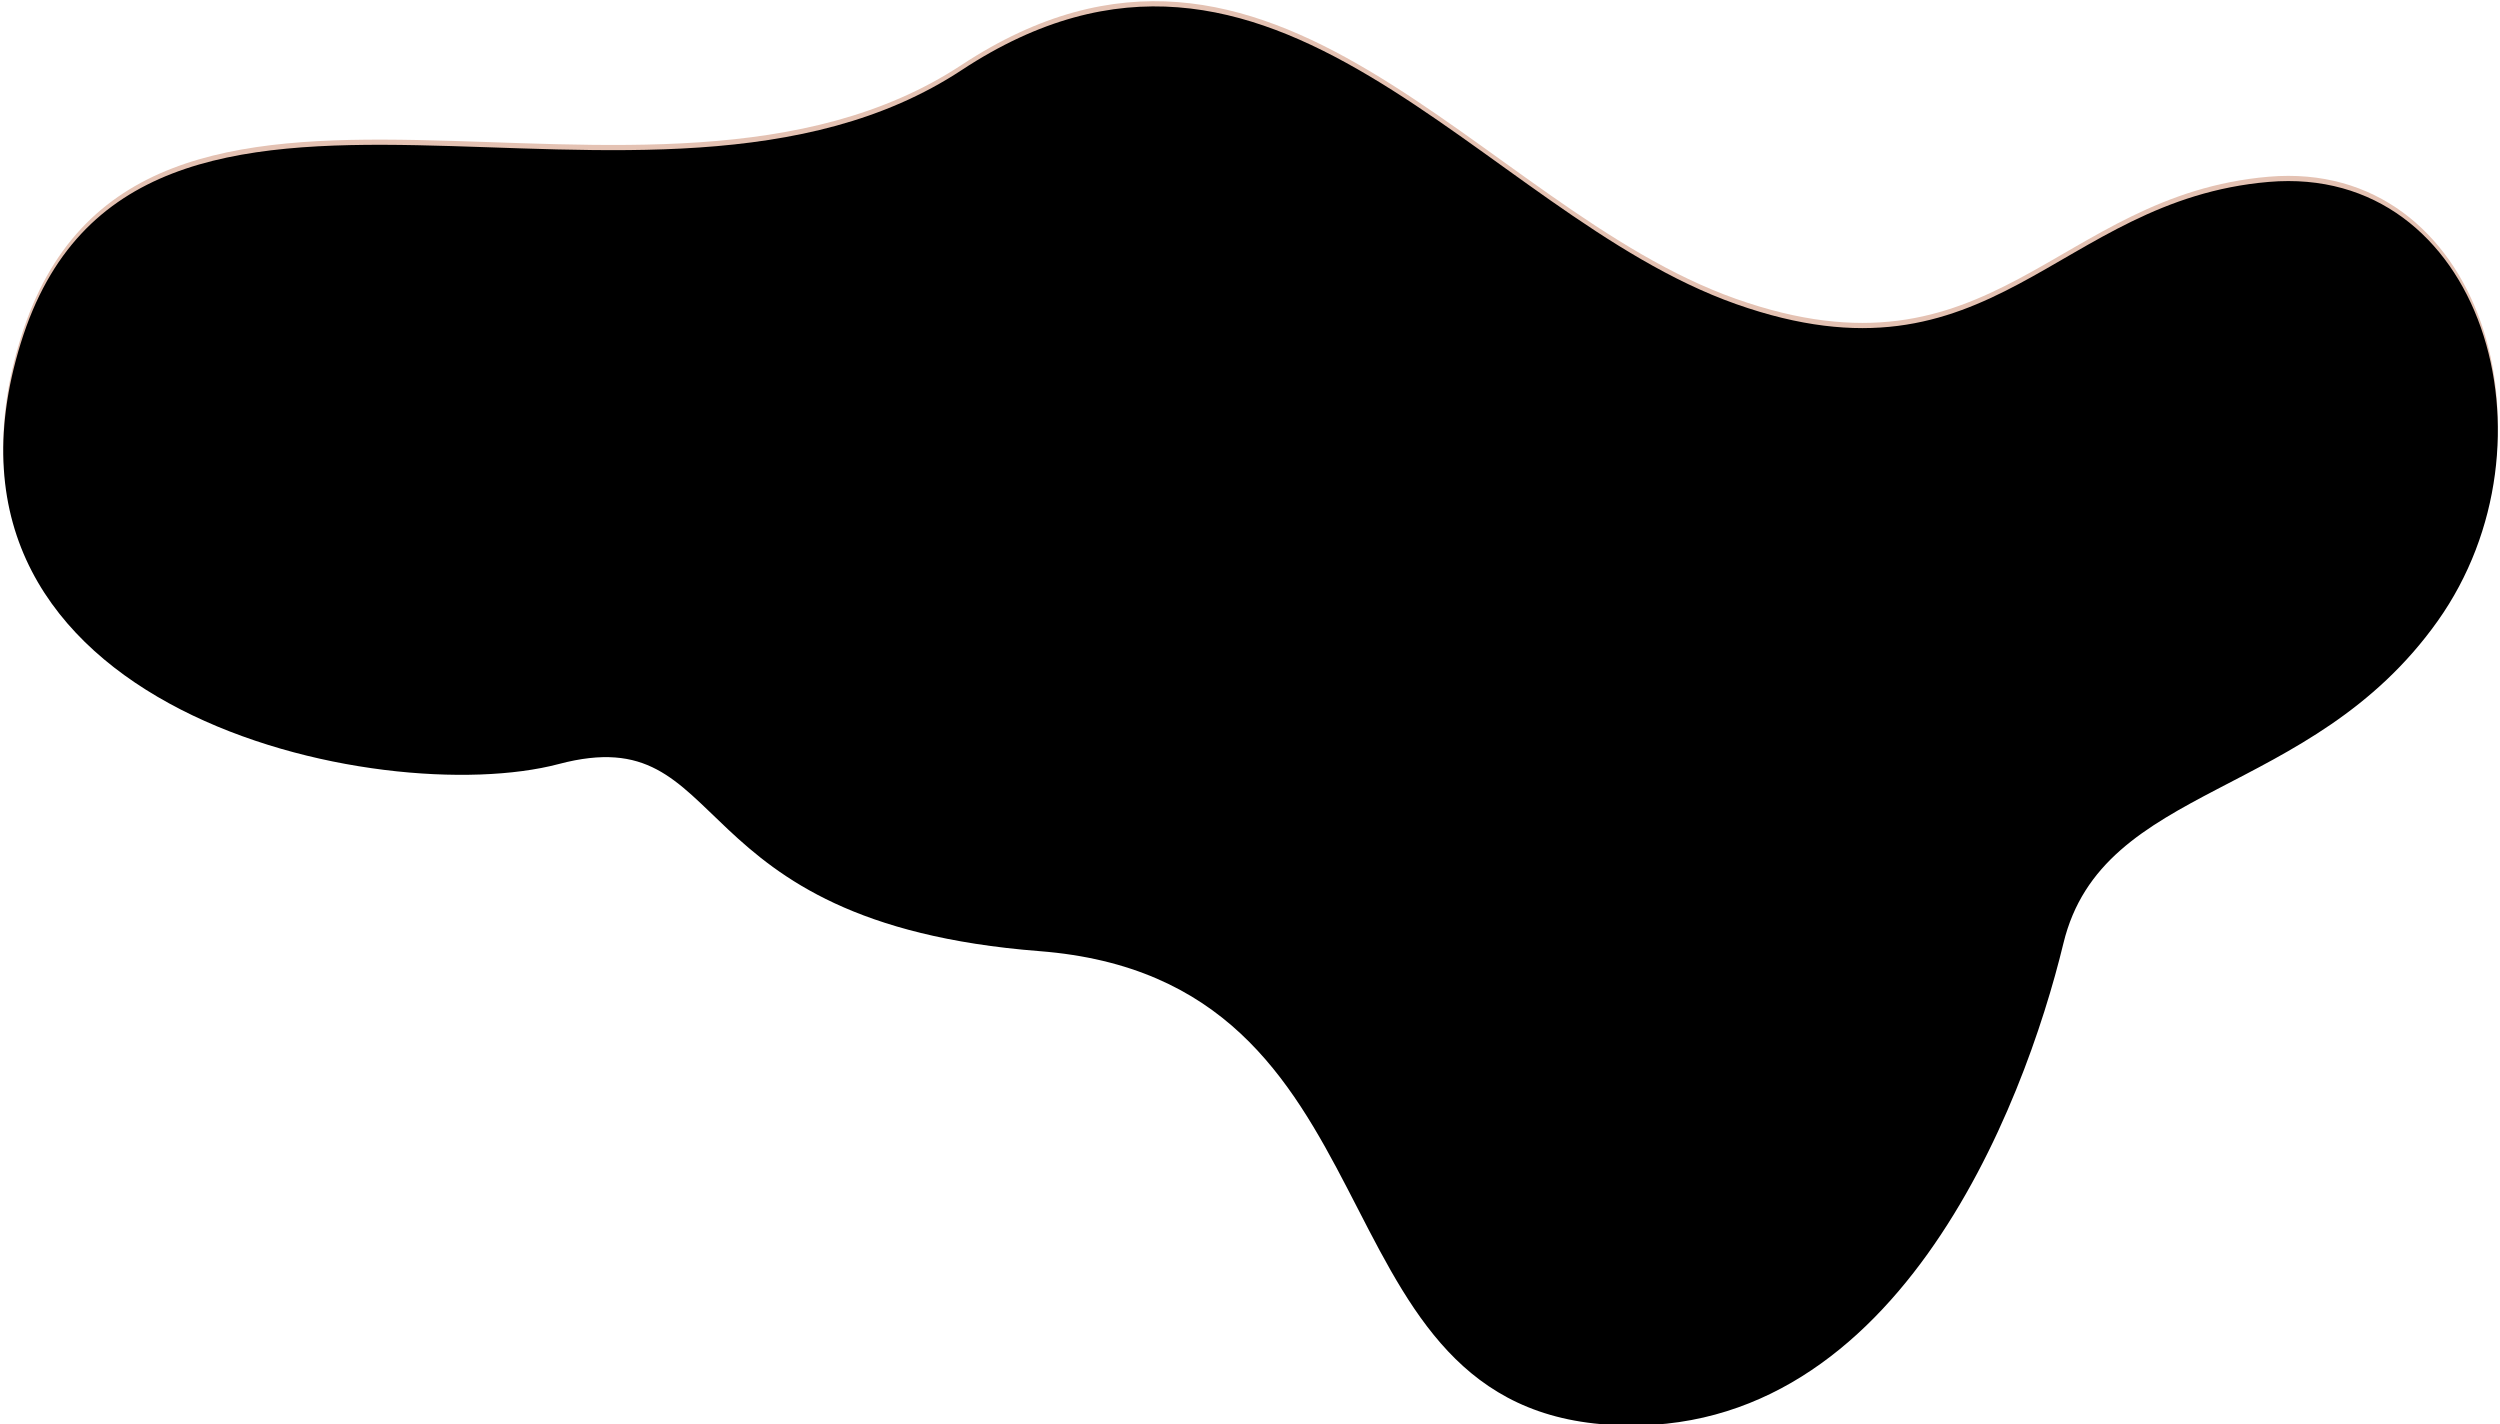 <?xml version="1.0" encoding="UTF-8"?>
<svg width="481px" height="274px" viewBox="0 0 481 274" version="1.1" xmlns="http://www.w3.org/2000/svg" xmlns:xlink="http://www.w3.org/1999/xlink">
    <!-- Generator: Sketch 43.2 (39069) - http://www.bohemiancoding.com/sketch -->
    <title>Path 6</title>
    <desc>Created with Sketch.</desc>
    <defs>
        <path d="M107.5,146 C141.5,137 129.5,176.5 200,182 C270.5,187.5 251.5,268 308,273 C364.5,278 389.5,211.5 397,180.5 C404.5,149.5 444.5,153 469,118.5 C493.5,84 477.5,30.5 436.5,34 C395.5,37.5 383.5,75 334,57.5 C284.5,40 245,-27 185,12.5 C125,52 26,-6 4,65 C-18,136 73.5,155 107.5,146 Z" id="path-1"></path>
        <filter x="-7.0%" y="-12.3%" width="114.0%" height="124.5%" filterUnits="objectBoundingBox" id="filter-2">
            <feMorphology radius="23" operator="erode" in="SourceAlpha" result="shadowSpreadInner1"></feMorphology>
            <feGaussianBlur stdDeviation="21.5" in="shadowSpreadInner1" result="shadowBlurInner1"></feGaussianBlur>
            <feOffset dx="0" dy="1" in="shadowBlurInner1" result="shadowOffsetInner1"></feOffset>
            <feComposite in="shadowOffsetInner1" in2="SourceAlpha" operator="arithmetic" k2="-1" k3="1" result="shadowInnerInner1"></feComposite>
            <feColorMatrix values="0 0 0 0 0.153   0 0 0 0 0.037   0 0 0 0 0.466  0 0 0 0.5 0" type="matrix" in="shadowInnerInner1"></feColorMatrix>
        </filter>
    </defs>
    <g id="Page-1" stroke="none" stroke-width="1" fill="none" fill-rule="evenodd">
        <g id="Path-6">
            <use fill="#E4C2B3" fill-rule="evenodd" xlink:href="#path-1"></use>
            <use fill="black" fill-opacity="1" filter="url(#filter-2)" xlink:href="#path-1"></use>
        </g>
    </g>
</svg>